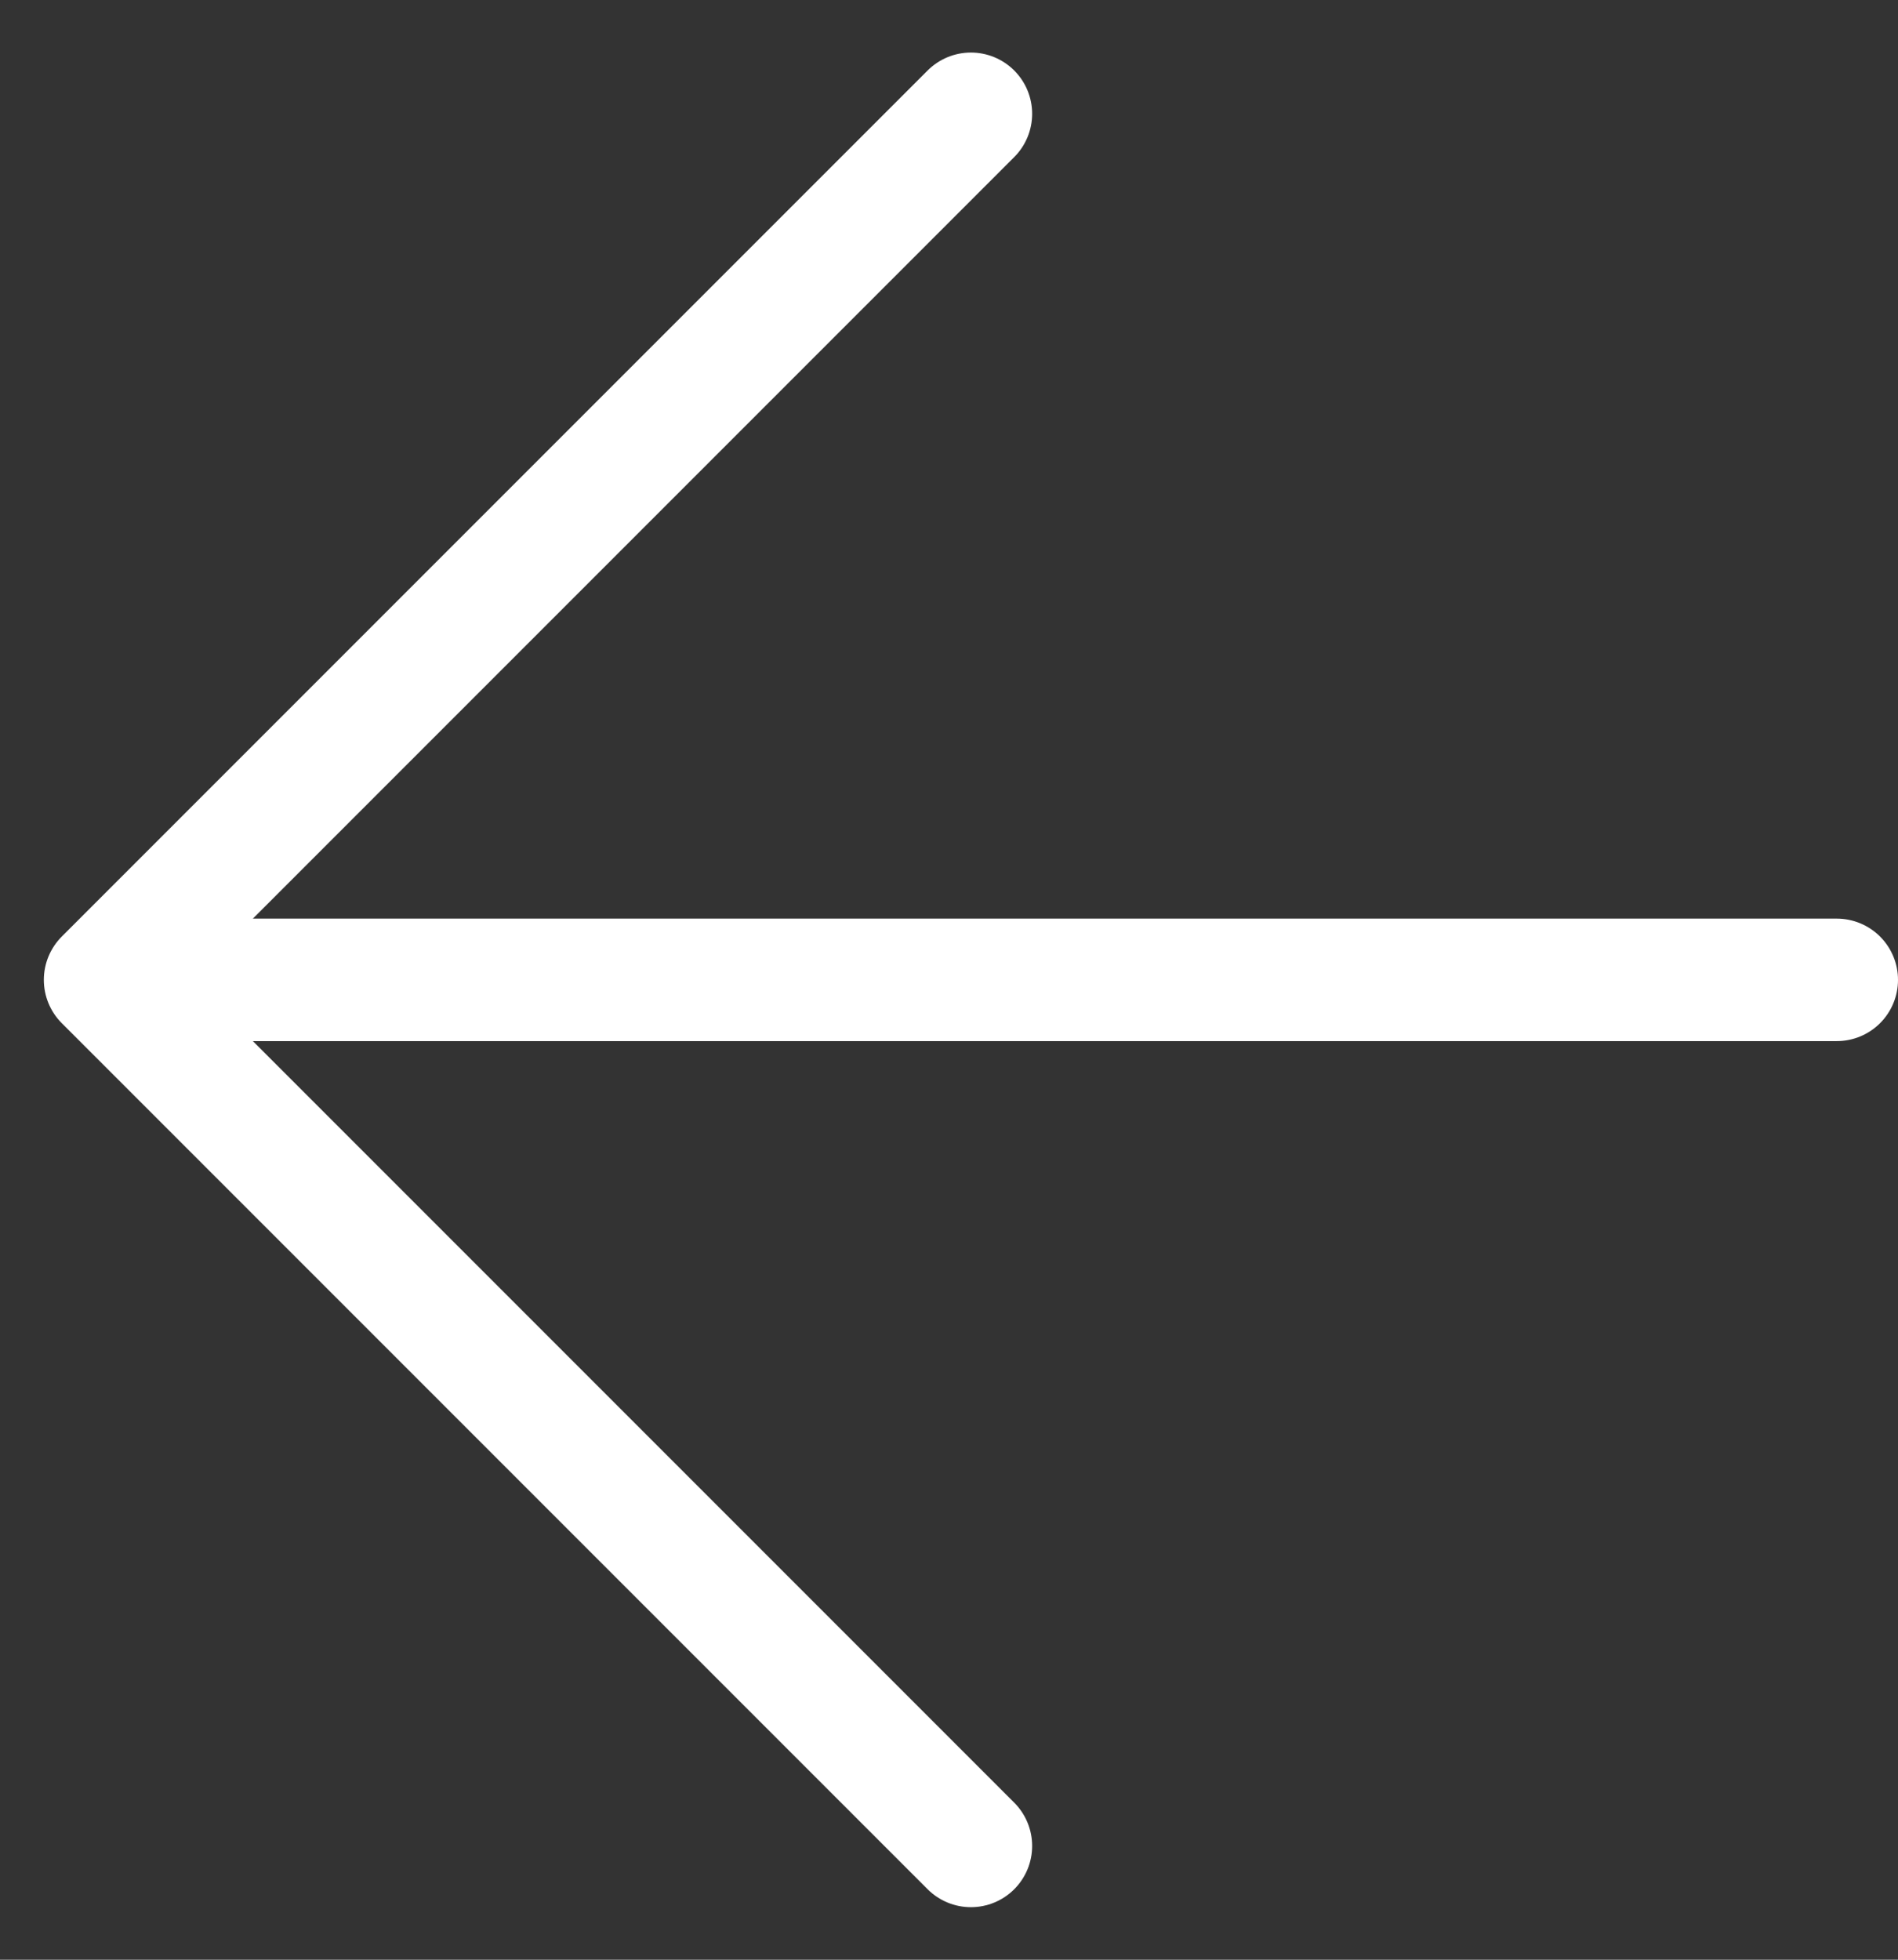 <svg width="31" height="32" viewBox="0 0 31 32" fill="none" xmlns="http://www.w3.org/2000/svg">
<rect x="0" y="0" width="31" height="32" fill="#333333" stroke="none"/>
<path d="M15.858 30.142L1.716 16M1.716 16L15.858 1.858M1.716 16L30 16" stroke="white" stroke-width="2" stroke-linecap="round" stroke-linejoin="round"/>
</svg>
